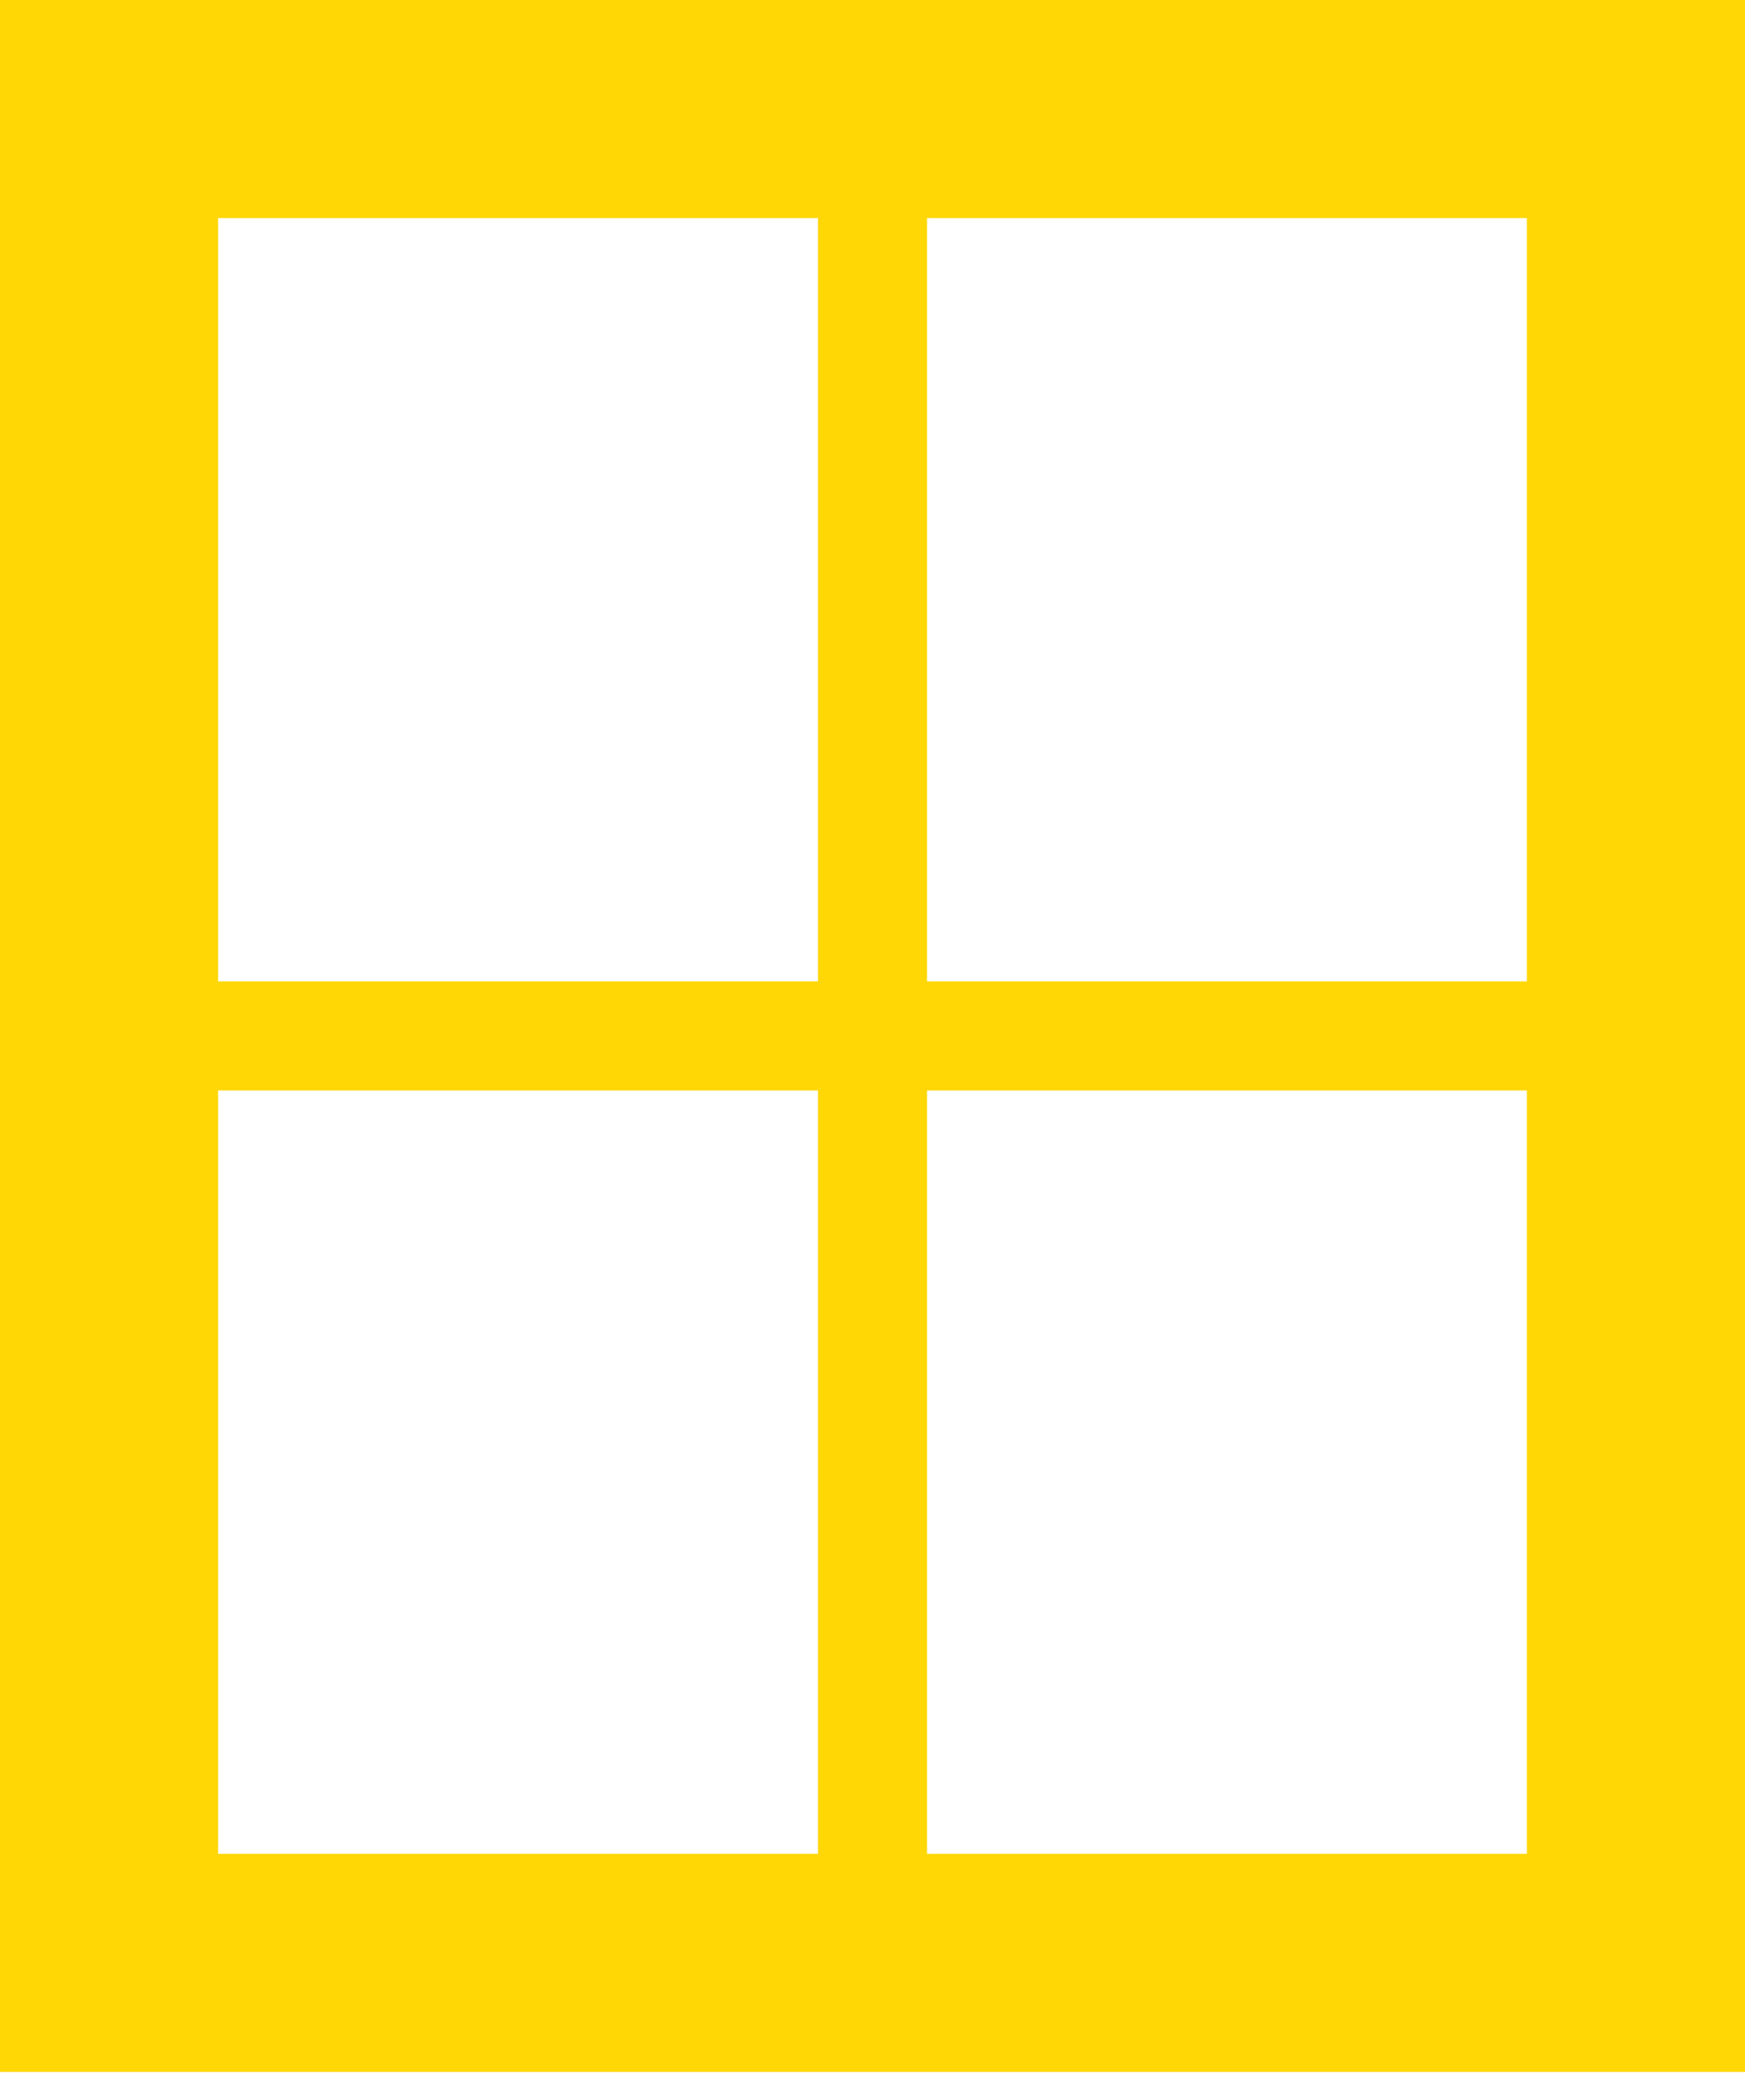 <svg width="54" height="65" viewBox="0 0 54 65" fill="none" xmlns="http://www.w3.org/2000/svg">
<path d="M54 64.125H0V0H54V64.125ZM47.25 6.75H28.688V30.375H47.25V6.75ZM6.75 6.75V30.375H25.312V6.75H6.75ZM6.75 57.375H25.312V33.75H6.75V57.375ZM47.25 57.375V33.75H28.688V57.375H47.25Z" fill="#FFD705"/>
</svg>
